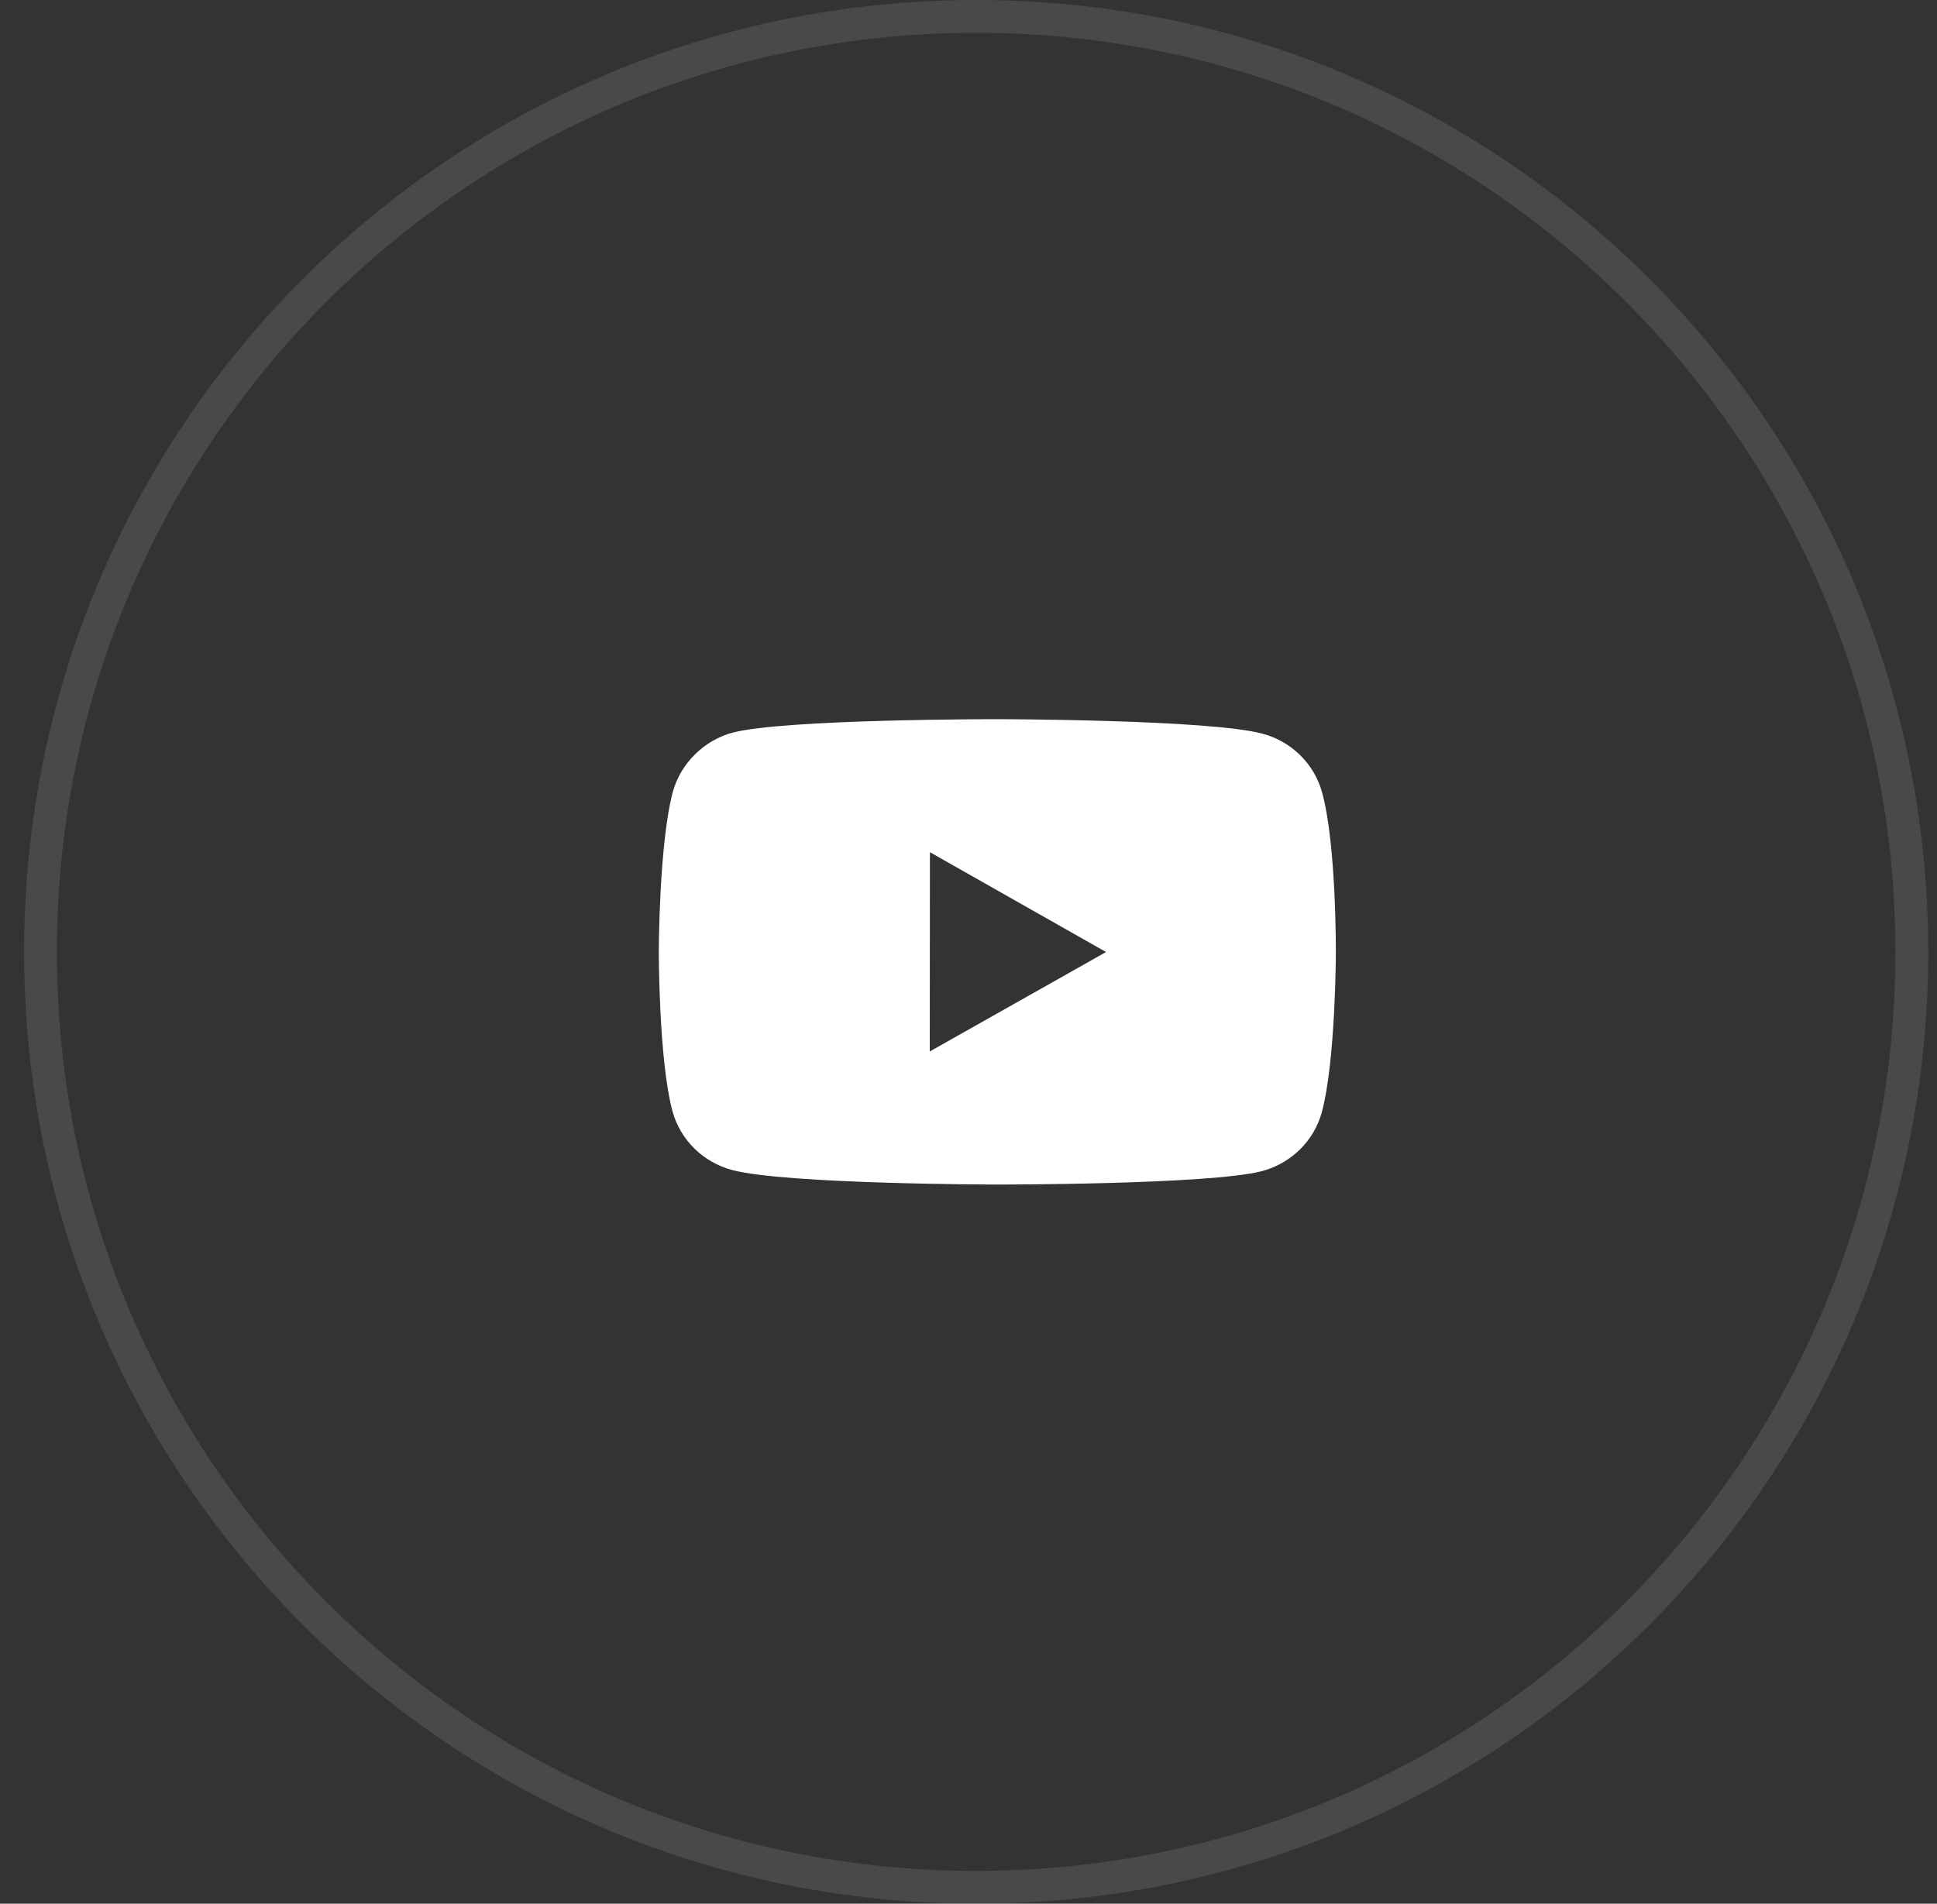 <svg width="59" height="58" viewBox="0 0 59 58" fill="none" xmlns="http://www.w3.org/2000/svg">
<rect x="0" y="0" width="59" height="58" fill="#333333" stroke="none"/>
<g id="Youtube">
<g id="twitter">
<path id="Oval Copy" opacity="0.25" d="M58.233 29C58.233 44.74 45.474 57.5 29.733 57.5C13.993 57.5 1.233 44.74 1.233 29C1.233 13.26 13.993 0.5 29.733 0.5C45.474 0.5 58.233 13.26 58.233 29Z" stroke="#928B8B"/>
</g>
<g id="bxl-youtube">
<path id="Shape" fill-rule="evenodd" clip-rule="evenodd" d="M38.454 22.353C39.337 22.587 40.032 23.272 40.269 24.14C40.709 25.725 40.689 29.028 40.689 29.028C40.689 29.028 40.686 32.314 40.259 33.897C40.019 34.764 39.32 35.448 38.438 35.681C36.825 36.096 30.369 36.089 30.369 36.089C30.369 36.089 23.932 36.082 22.302 35.647C21.418 35.413 20.722 34.728 20.485 33.861C20.062 32.292 20.067 28.99 20.067 28.99C20.067 28.99 20.071 25.703 20.496 24.119C20.735 23.252 21.451 22.552 22.316 22.32C23.931 21.904 30.385 21.911 30.385 21.911C30.385 21.911 36.84 21.918 38.454 22.353ZM28.325 25.964L28.32 32.035L33.69 29.005L28.325 25.964Z" fill="white"/>
</g>
</g>
</svg>
